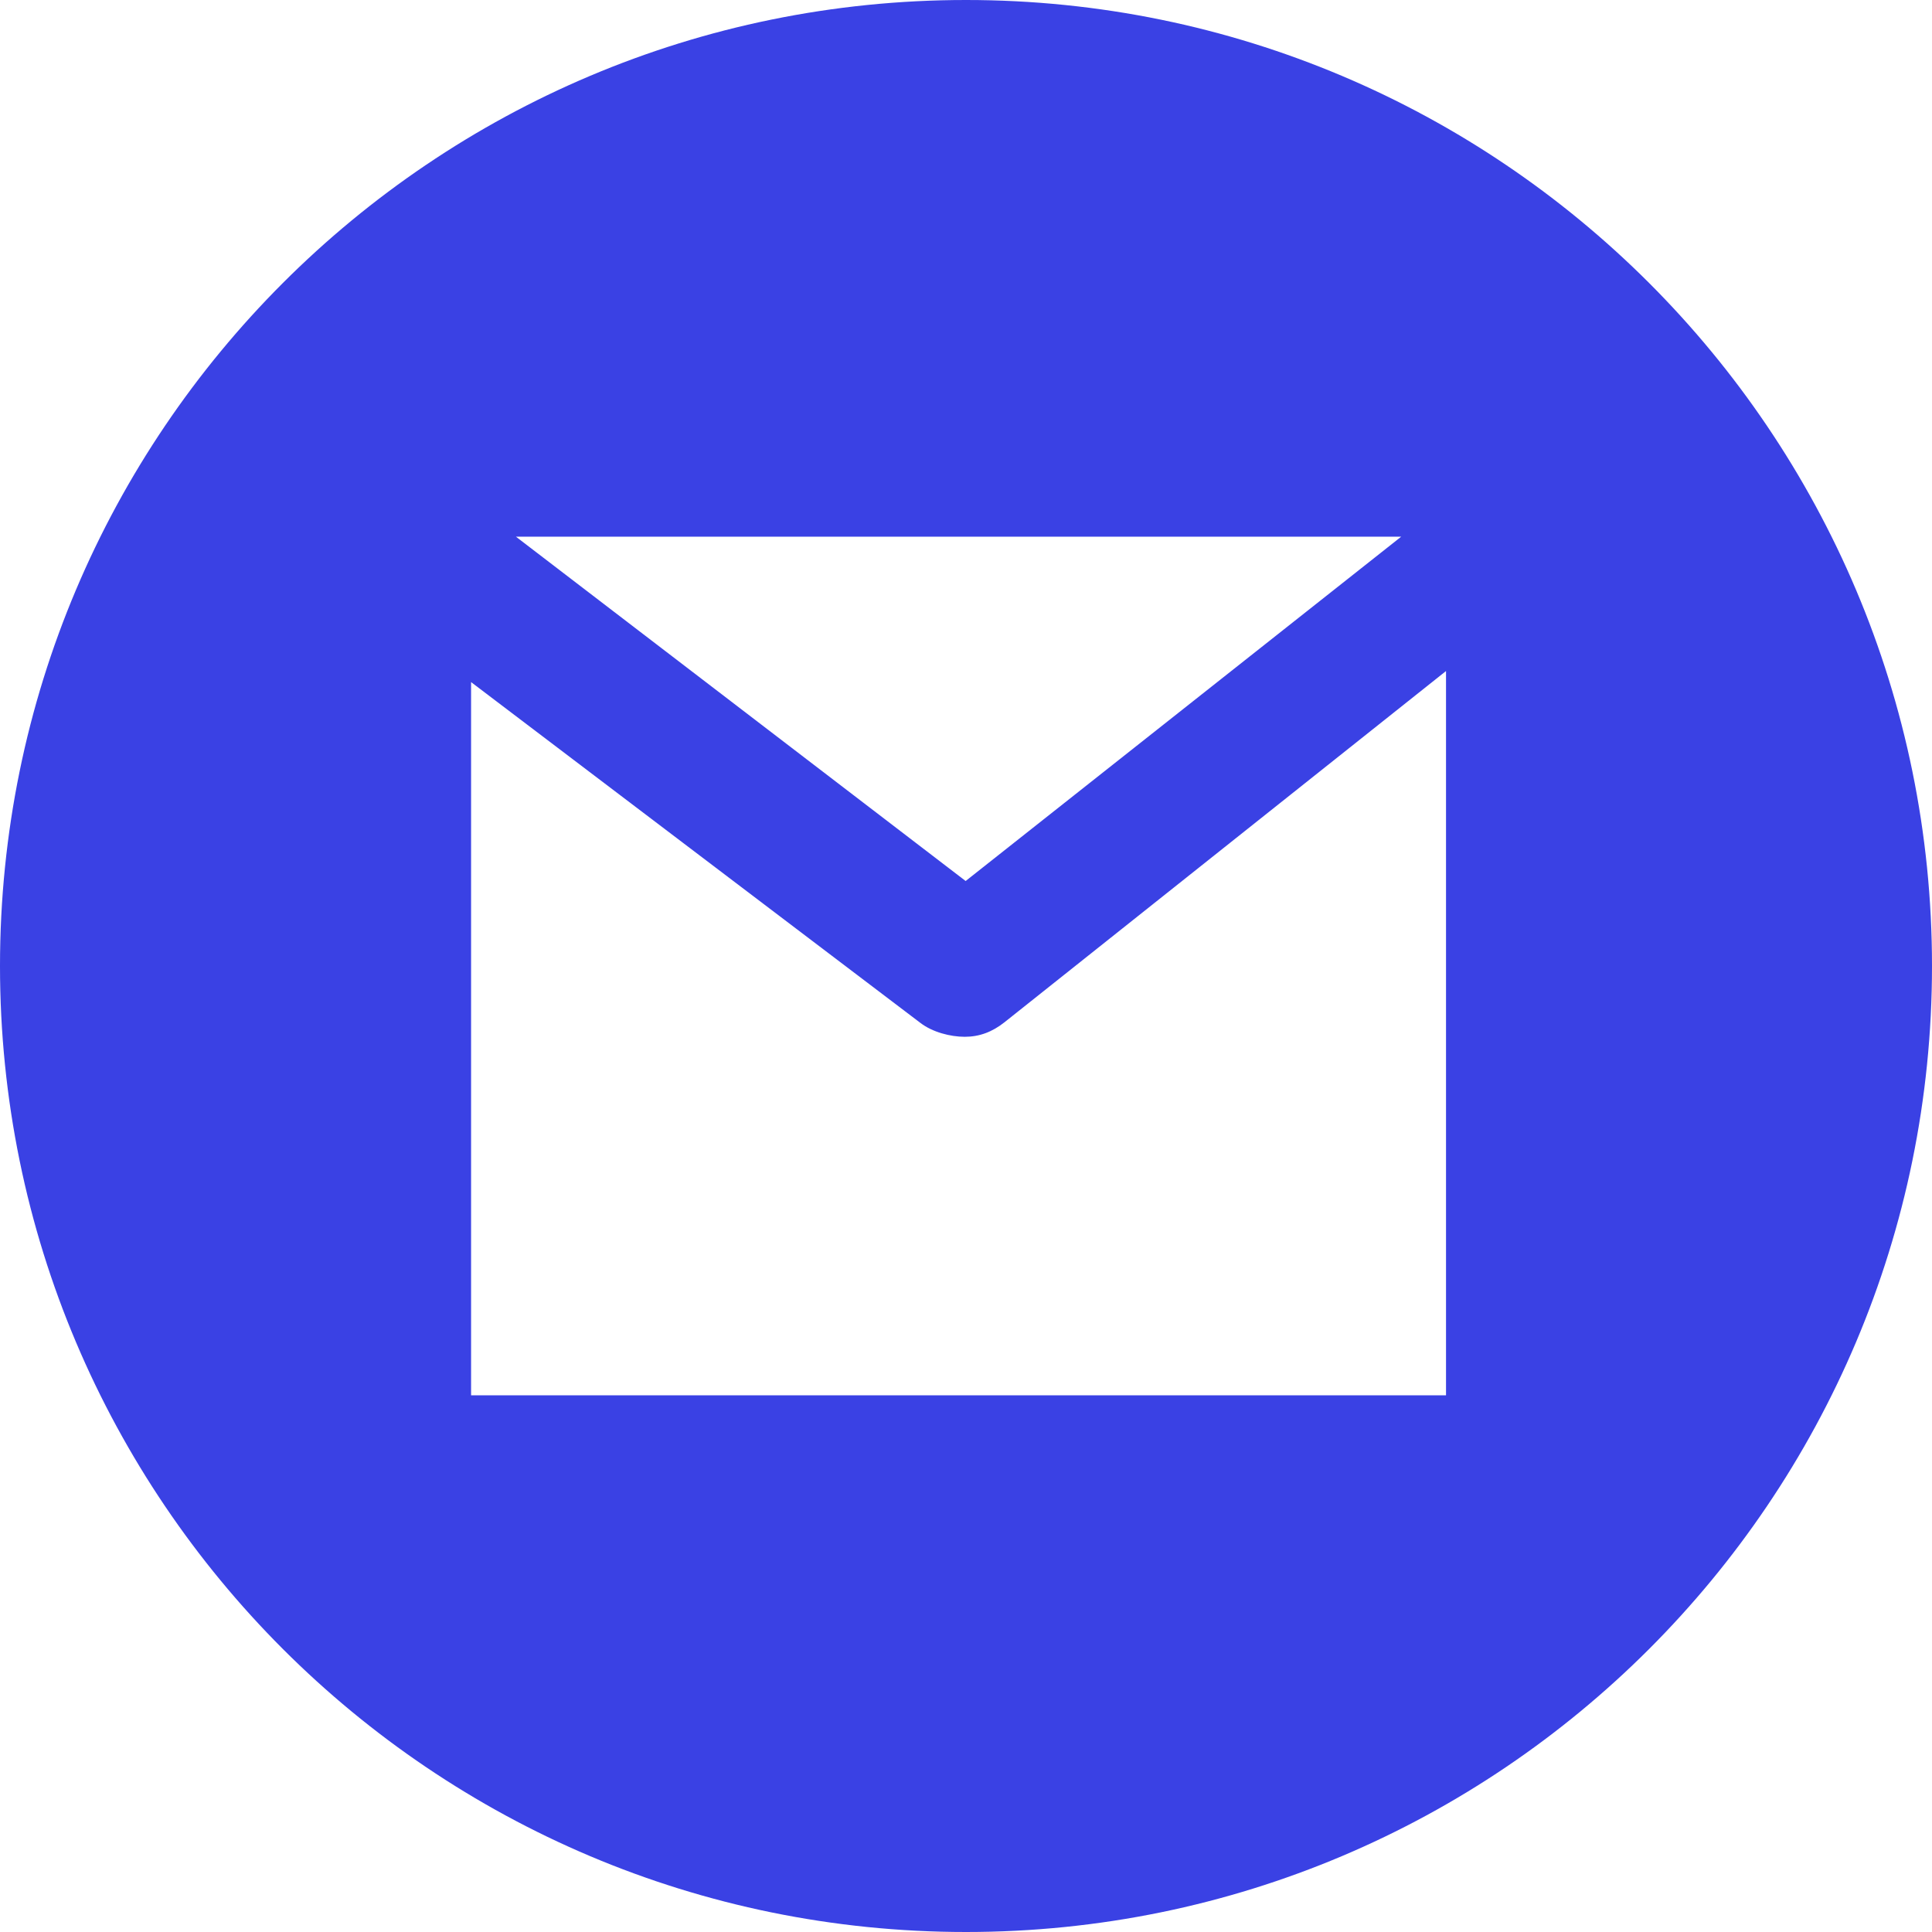 <svg width="448" height="448" viewBox="0 0 448 448" fill="none" xmlns="http://www.w3.org/2000/svg">
<path d="M224 0C100.288 0 0 100.288 0 224C0 347.712 100.288 448 224 448C347.712 448 448 347.712 448 224C448 100.288 347.712 0 224 0ZM324.918 124.444L223.917 204.292L119.631 124.444H324.918ZM335.309 323.556H109.235V158.167L213.445 237.21C216.239 239.346 220.372 240.414 223.705 240.414C227.117 240.414 230.079 239.294 232.904 237.063L335.309 155.601V323.556Z" fill="#3A41E4"/>
</svg>
